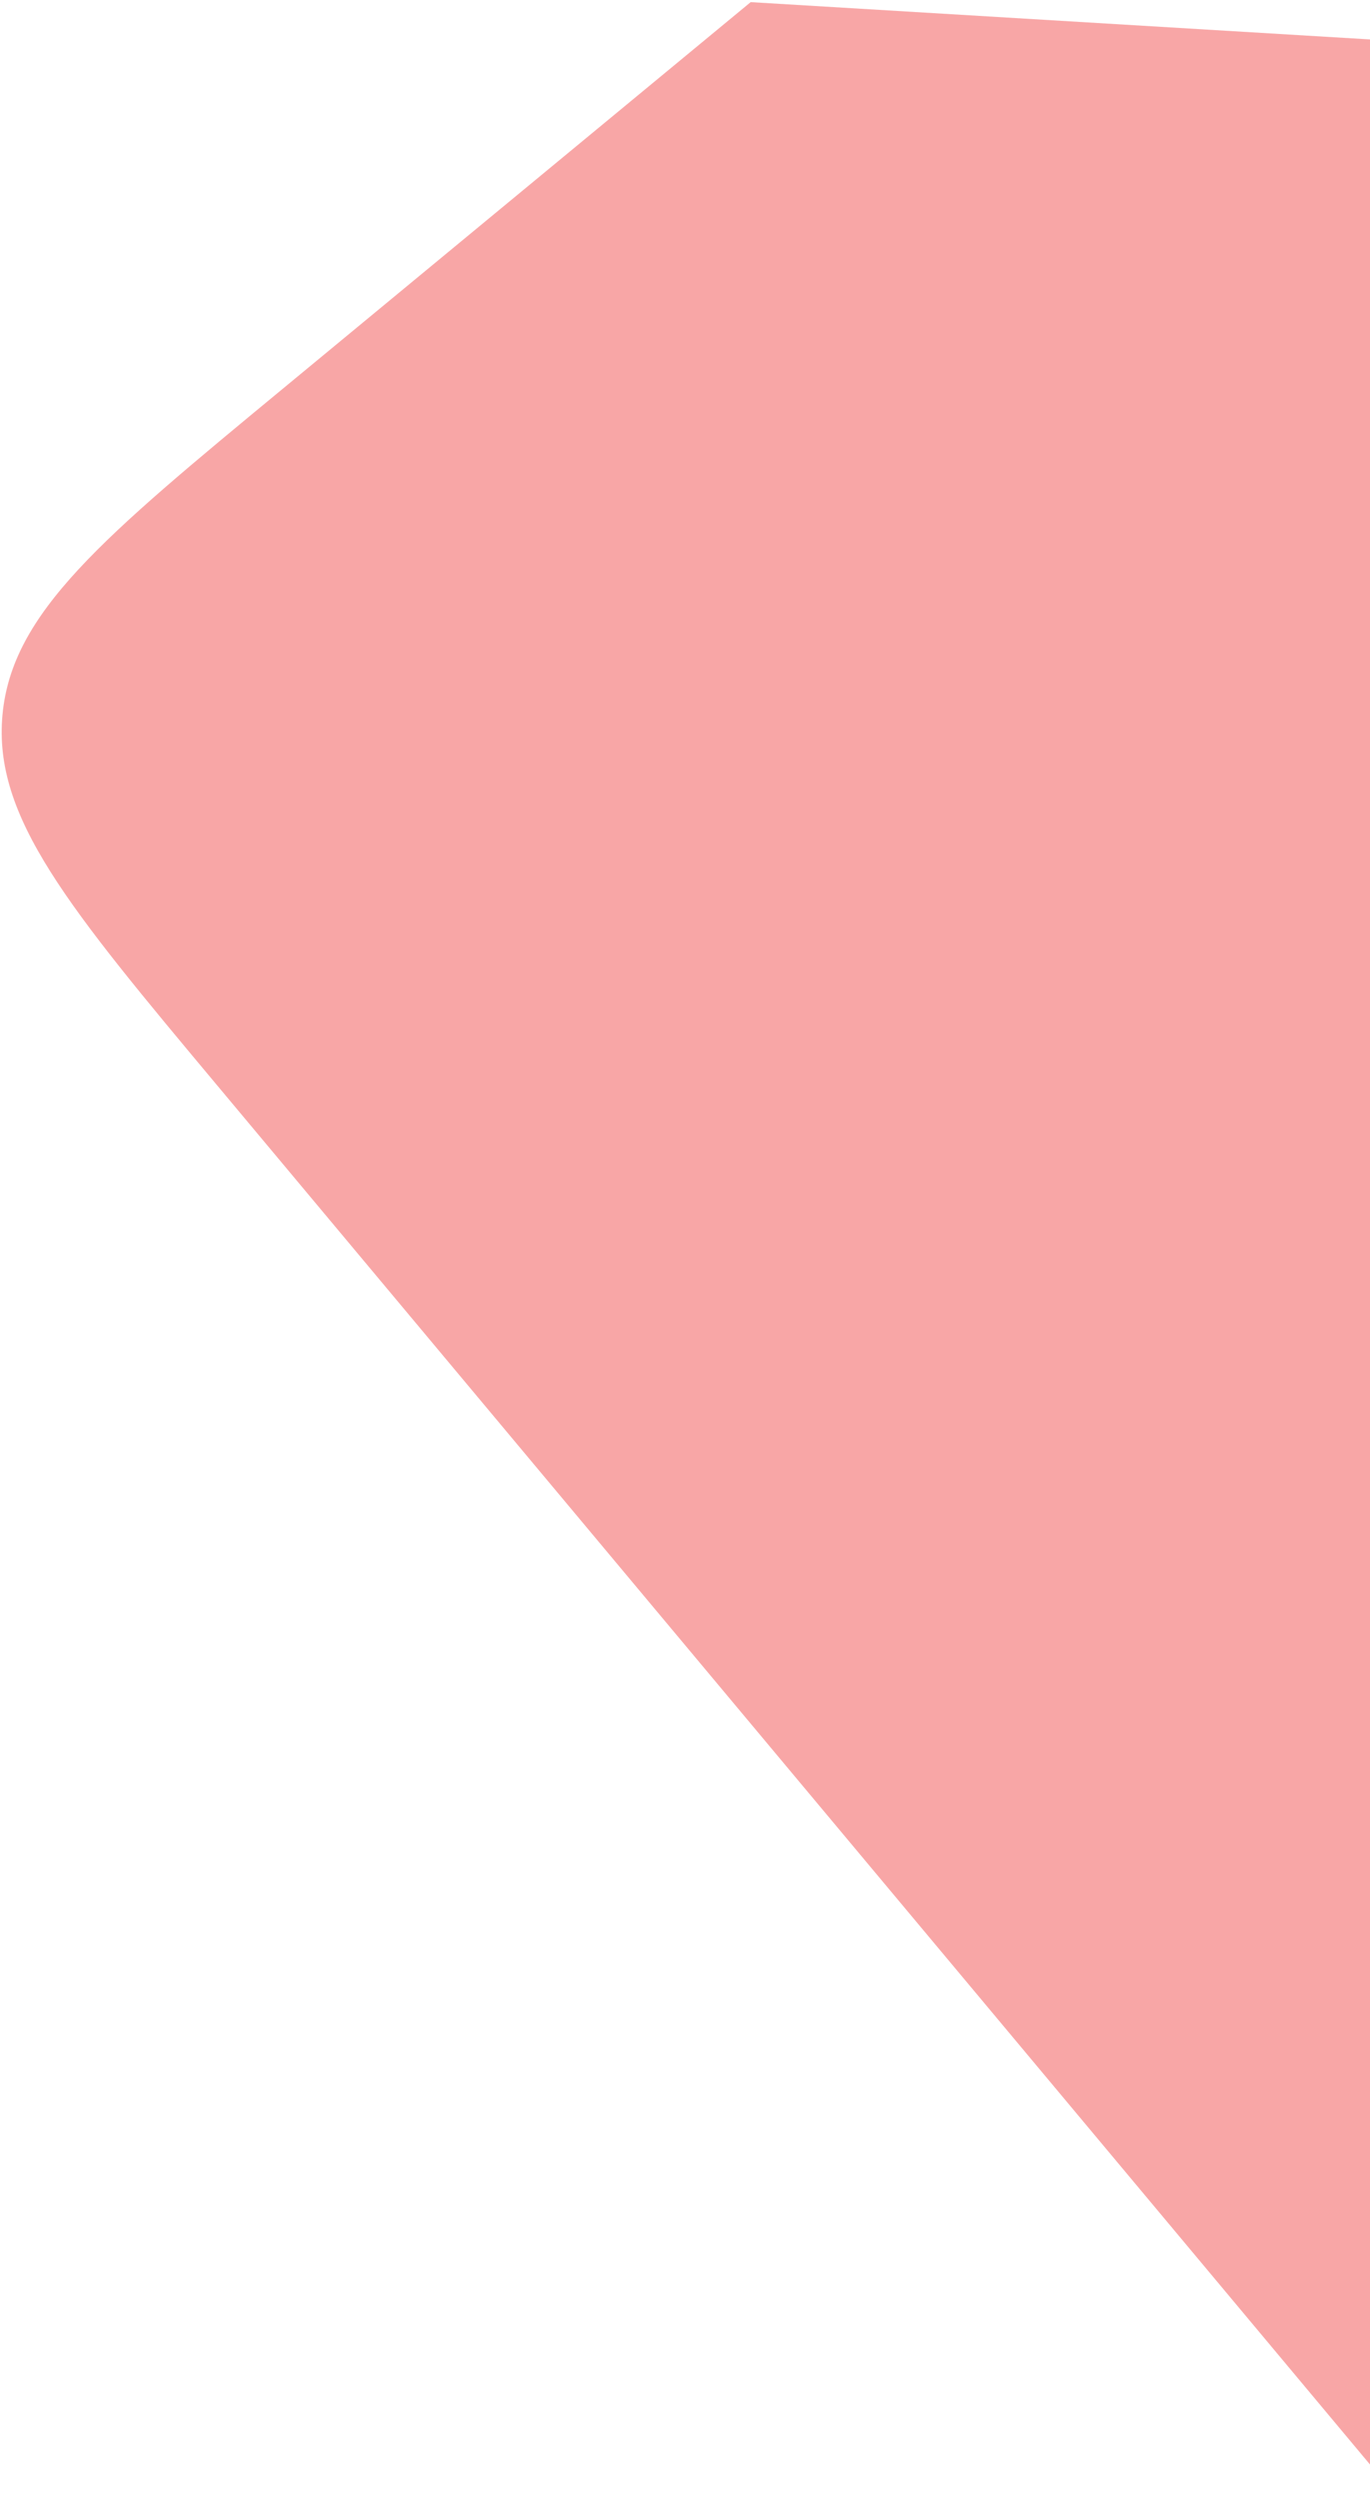 <svg width="555" height="1012" viewBox="0 0 555 1012" fill="none" xmlns="http://www.w3.org/2000/svg">
<path opacity="0.7" d="M566.467 1011.44L597.281 444.015L617.545 19.734L304.106 0.863L114.506 157.425C41.385 217.805 4.824 247.995 1.003 289.427C-2.819 330.858 27.602 367.226 88.445 439.964L566.467 1011.44Z" fill="#EC0000" fill-opacity="0.5"/>
</svg>
